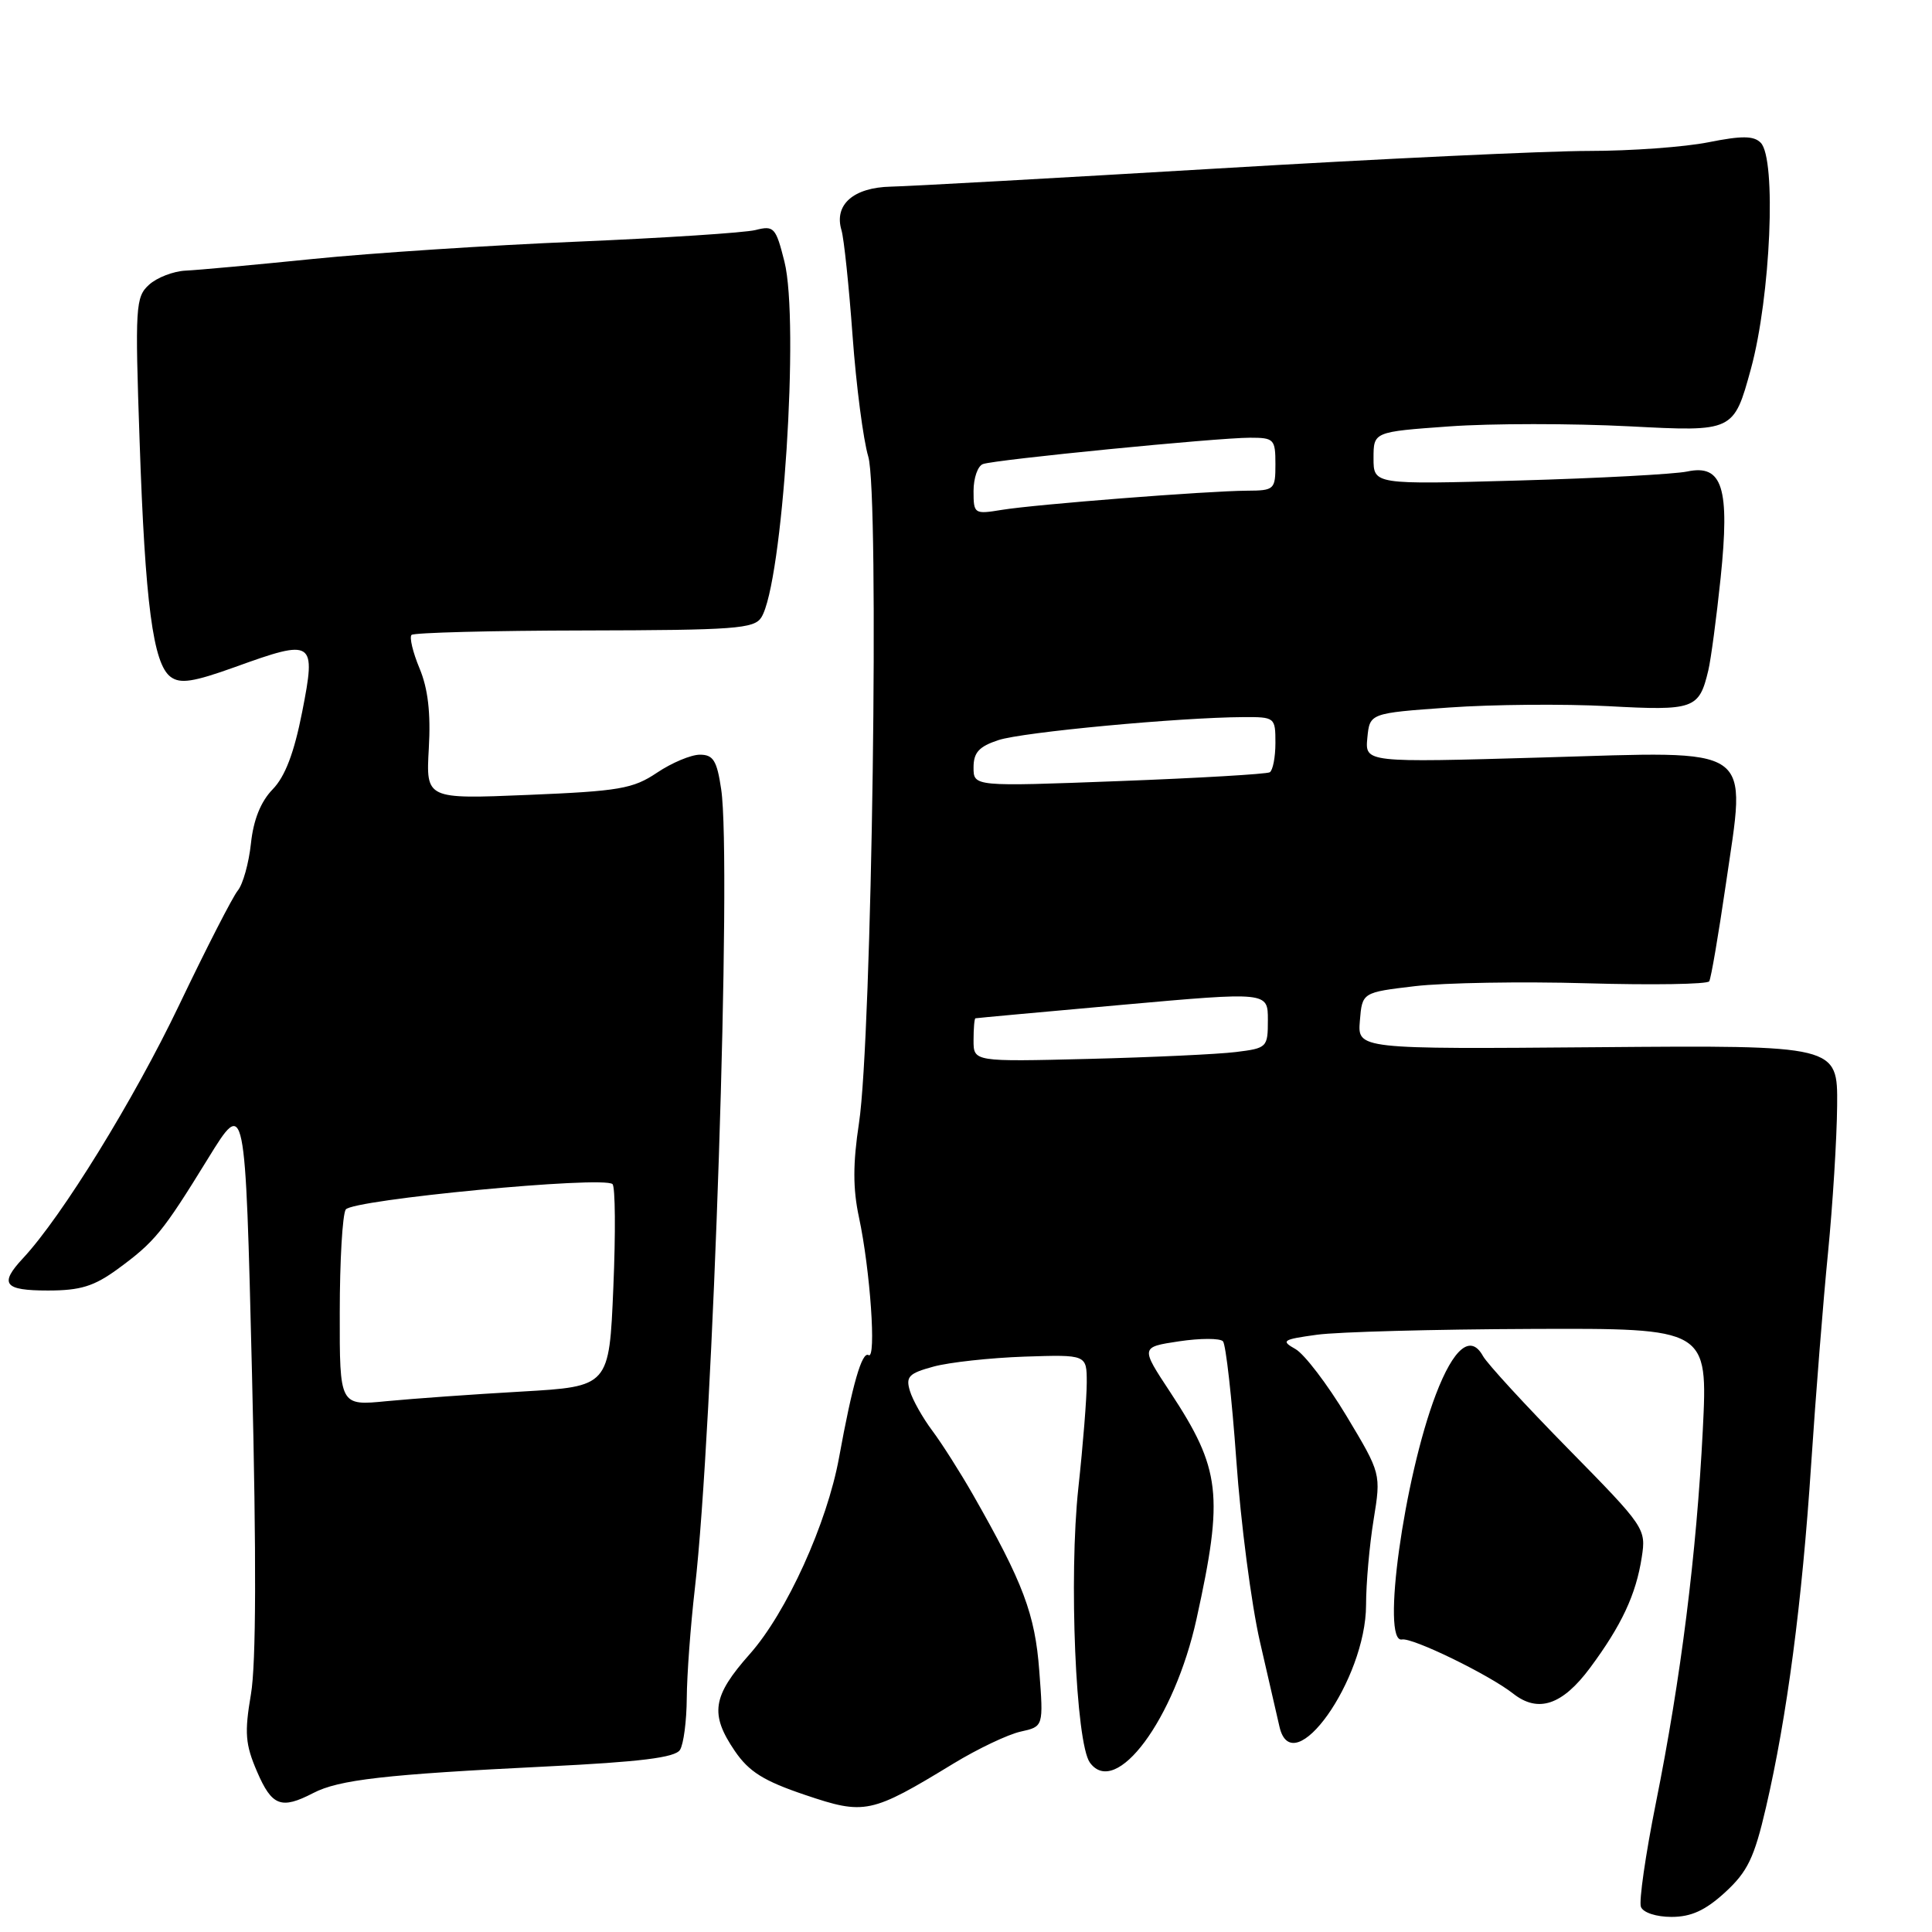 <?xml version="1.0" encoding="UTF-8" standalone="no"?>
<!DOCTYPE svg PUBLIC "-//W3C//DTD SVG 1.1//EN" "http://www.w3.org/Graphics/SVG/1.1/DTD/svg11.dtd" >
<svg xmlns="http://www.w3.org/2000/svg" xmlns:xlink="http://www.w3.org/1999/xlink" version="1.1" viewBox="0 0 256 256">
 <g >
 <path fill="currentColor"
d=" M 228.59 250.74 C 231.56 248.01 232.45 246.18 234.00 239.49 C 236.79 227.49 238.78 212.37 239.99 194.00 C 240.59 184.93 241.59 172.32 242.22 166.00 C 242.84 159.68 243.39 150.90 243.43 146.50 C 243.50 138.50 243.50 138.50 211.69 138.76 C 179.88 139.02 179.88 139.02 180.19 135.26 C 180.50 131.50 180.50 131.50 187.50 130.67 C 191.35 130.22 201.60 130.04 210.27 130.29 C 218.95 130.54 226.24 130.42 226.48 130.03 C 226.72 129.64 227.70 123.90 228.67 117.26 C 231.39 98.45 232.97 99.54 204.38 100.37 C 180.87 101.05 180.87 101.05 181.18 97.77 C 181.50 94.50 181.50 94.50 192.00 93.75 C 197.78 93.34 207.26 93.26 213.07 93.57 C 224.49 94.19 225.14 93.96 226.36 88.83 C 226.71 87.36 227.44 81.86 227.99 76.60 C 229.23 64.62 228.25 61.48 223.55 62.48 C 221.87 62.83 211.84 63.37 201.25 63.67 C 182.00 64.21 182.00 64.21 182.00 60.71 C 182.00 57.22 182.00 57.22 192.04 56.50 C 197.56 56.10 208.30 56.10 215.90 56.49 C 229.72 57.21 229.72 57.21 232.01 48.86 C 234.62 39.29 235.41 21.02 233.30 18.91 C 232.38 17.98 230.79 17.97 226.38 18.85 C 223.24 19.48 216.11 20.00 210.54 20.00 C 204.97 20.00 182.88 21.04 161.45 22.32 C 140.03 23.59 120.50 24.68 118.05 24.73 C 113.08 24.84 110.49 27.12 111.50 30.50 C 111.83 31.60 112.49 37.90 112.97 44.50 C 113.45 51.10 114.39 58.30 115.05 60.50 C 116.54 65.46 115.54 137.55 113.82 148.81 C 113.01 154.16 113.00 157.50 113.82 161.31 C 115.31 168.28 116.14 180.20 115.09 179.56 C 114.22 179.02 112.94 183.45 111.18 193.13 C 109.59 201.86 104.22 213.69 99.35 219.17 C 94.39 224.76 94.03 227.11 97.37 232.02 C 99.25 234.77 101.20 235.99 106.69 237.84 C 114.59 240.51 115.41 240.34 126.34 233.68 C 129.56 231.72 133.56 229.82 135.23 229.45 C 138.27 228.78 138.27 228.78 137.71 221.40 C 137.15 213.88 135.58 209.72 128.94 198.08 C 127.24 195.10 124.81 191.28 123.54 189.58 C 122.27 187.89 120.93 185.51 120.57 184.31 C 119.99 182.41 120.42 181.97 123.70 181.08 C 125.79 180.51 131.21 179.92 135.75 179.76 C 144.00 179.49 144.00 179.49 144.00 183.20 C 144.00 185.25 143.50 191.52 142.89 197.13 C 141.61 208.92 142.54 230.98 144.42 233.56 C 147.87 238.28 155.62 227.83 158.55 214.50 C 162.16 198.09 161.76 194.65 155.06 184.47 C 151.12 178.50 151.12 178.50 156.24 177.73 C 159.06 177.31 161.67 177.31 162.05 177.73 C 162.43 178.15 163.23 185.25 163.82 193.50 C 164.40 201.75 165.81 212.55 166.94 217.50 C 168.08 222.45 169.24 227.54 169.54 228.81 C 171.26 236.27 180.99 222.57 181.01 212.67 C 181.01 209.82 181.46 204.75 182.01 201.38 C 183.00 195.26 183.00 195.26 178.41 187.61 C 175.88 183.41 172.84 179.43 171.66 178.76 C 169.69 177.65 169.93 177.49 174.50 176.86 C 177.25 176.48 190.03 176.14 202.90 176.09 C 226.30 176.00 226.30 176.00 225.63 189.48 C 224.80 205.89 222.73 222.40 219.41 238.92 C 218.04 245.76 217.15 251.94 217.43 252.67 C 217.72 253.43 219.46 254.00 221.48 254.00 C 224.09 254.00 225.97 253.14 228.59 250.74 Z  M 41.50 237.59 C 44.90 235.82 51.02 235.12 72.36 234.07 C 84.86 233.46 89.46 232.89 90.10 231.87 C 90.58 231.12 90.98 228.03 91.00 225.00 C 91.02 221.97 91.50 215.45 92.07 210.50 C 94.49 189.59 96.98 114.01 95.56 104.58 C 95.00 100.78 94.51 100.00 92.74 100.00 C 91.57 100.00 89.01 101.07 87.05 102.39 C 83.88 104.52 82.05 104.83 69.97 105.33 C 56.44 105.89 56.44 105.89 56.82 99.16 C 57.09 94.48 56.71 91.24 55.59 88.56 C 54.70 86.43 54.23 84.44 54.53 84.13 C 54.84 83.83 65.16 83.56 77.46 83.54 C 97.35 83.50 99.94 83.31 100.88 81.81 C 103.71 77.30 105.95 42.66 103.94 34.66 C 102.80 30.13 102.55 29.86 100.11 30.48 C 98.67 30.84 88.05 31.53 76.50 32.02 C 64.95 32.50 49.20 33.53 41.50 34.31 C 33.80 35.09 26.18 35.79 24.58 35.86 C 22.97 35.94 20.79 36.78 19.75 37.73 C 17.96 39.35 17.88 40.59 18.50 58.47 C 19.23 79.97 20.28 87.96 22.61 89.69 C 23.89 90.64 25.62 90.37 31.16 88.38 C 41.59 84.61 41.91 84.82 40.04 94.33 C 38.97 99.77 37.78 102.90 36.12 104.60 C 34.55 106.22 33.58 108.63 33.25 111.77 C 32.97 114.37 32.19 117.17 31.51 118.00 C 30.83 118.83 27.33 125.66 23.73 133.19 C 17.75 145.70 8.20 161.20 3.06 166.71 C -0.14 170.14 0.52 171.00 6.35 171.00 C 10.66 171.00 12.46 170.44 15.60 168.15 C 20.51 164.55 21.53 163.31 27.57 153.50 C 32.50 145.50 32.50 145.50 33.39 182.00 C 33.98 206.38 33.94 220.49 33.25 224.50 C 32.38 229.62 32.50 231.13 34.06 234.75 C 36.03 239.32 37.25 239.79 41.50 237.59 Z  M 210.69 221.00 C 214.86 215.38 216.78 211.29 217.54 206.35 C 218.13 202.56 217.98 202.34 207.82 192.00 C 202.14 186.22 197.05 180.68 196.50 179.68 C 194.88 176.74 192.62 178.59 190.26 184.77 C 186.03 195.85 182.99 217.80 185.77 217.24 C 187.16 216.96 197.32 221.91 200.50 224.41 C 203.81 227.02 207.02 225.94 210.69 221.00 Z  M 129.00 137.85 C 129.00 136.28 129.11 134.97 129.25 134.93 C 129.39 134.89 138.16 134.09 148.75 133.14 C 168.00 131.42 168.00 131.42 168.00 135.15 C 168.00 138.79 167.90 138.89 163.75 139.40 C 161.41 139.69 152.64 140.10 144.25 140.31 C 129.00 140.69 129.00 140.69 129.00 137.85 Z  M 129.00 101.69 C 129.00 99.71 129.72 98.92 132.29 98.07 C 135.49 97.01 156.20 95.07 164.75 95.02 C 168.93 95.00 169.00 95.06 169.00 98.44 C 169.00 100.33 168.66 102.08 168.25 102.33 C 167.84 102.57 158.84 103.10 148.25 103.50 C 129.00 104.23 129.00 104.23 129.00 101.69 Z  M 129.00 65.06 C 129.00 63.34 129.56 61.73 130.25 61.49 C 131.88 60.90 161.29 58.00 165.64 58.00 C 168.81 58.00 169.00 58.19 169.00 61.50 C 169.00 64.87 168.86 65.00 165.25 65.02 C 159.94 65.05 137.23 66.83 132.75 67.56 C 129.09 68.16 129.00 68.10 129.00 65.06 Z  M 45.02 173.89 C 45.02 167.07 45.38 160.95 45.81 160.27 C 46.65 158.96 79.94 155.78 81.16 156.90 C 81.53 157.23 81.58 163.40 81.27 170.61 C 80.72 183.72 80.72 183.72 69.11 184.39 C 62.73 184.75 54.69 185.33 51.25 185.66 C 45.00 186.28 45.00 186.28 45.02 173.89 Z "/>
</g>
</svg>